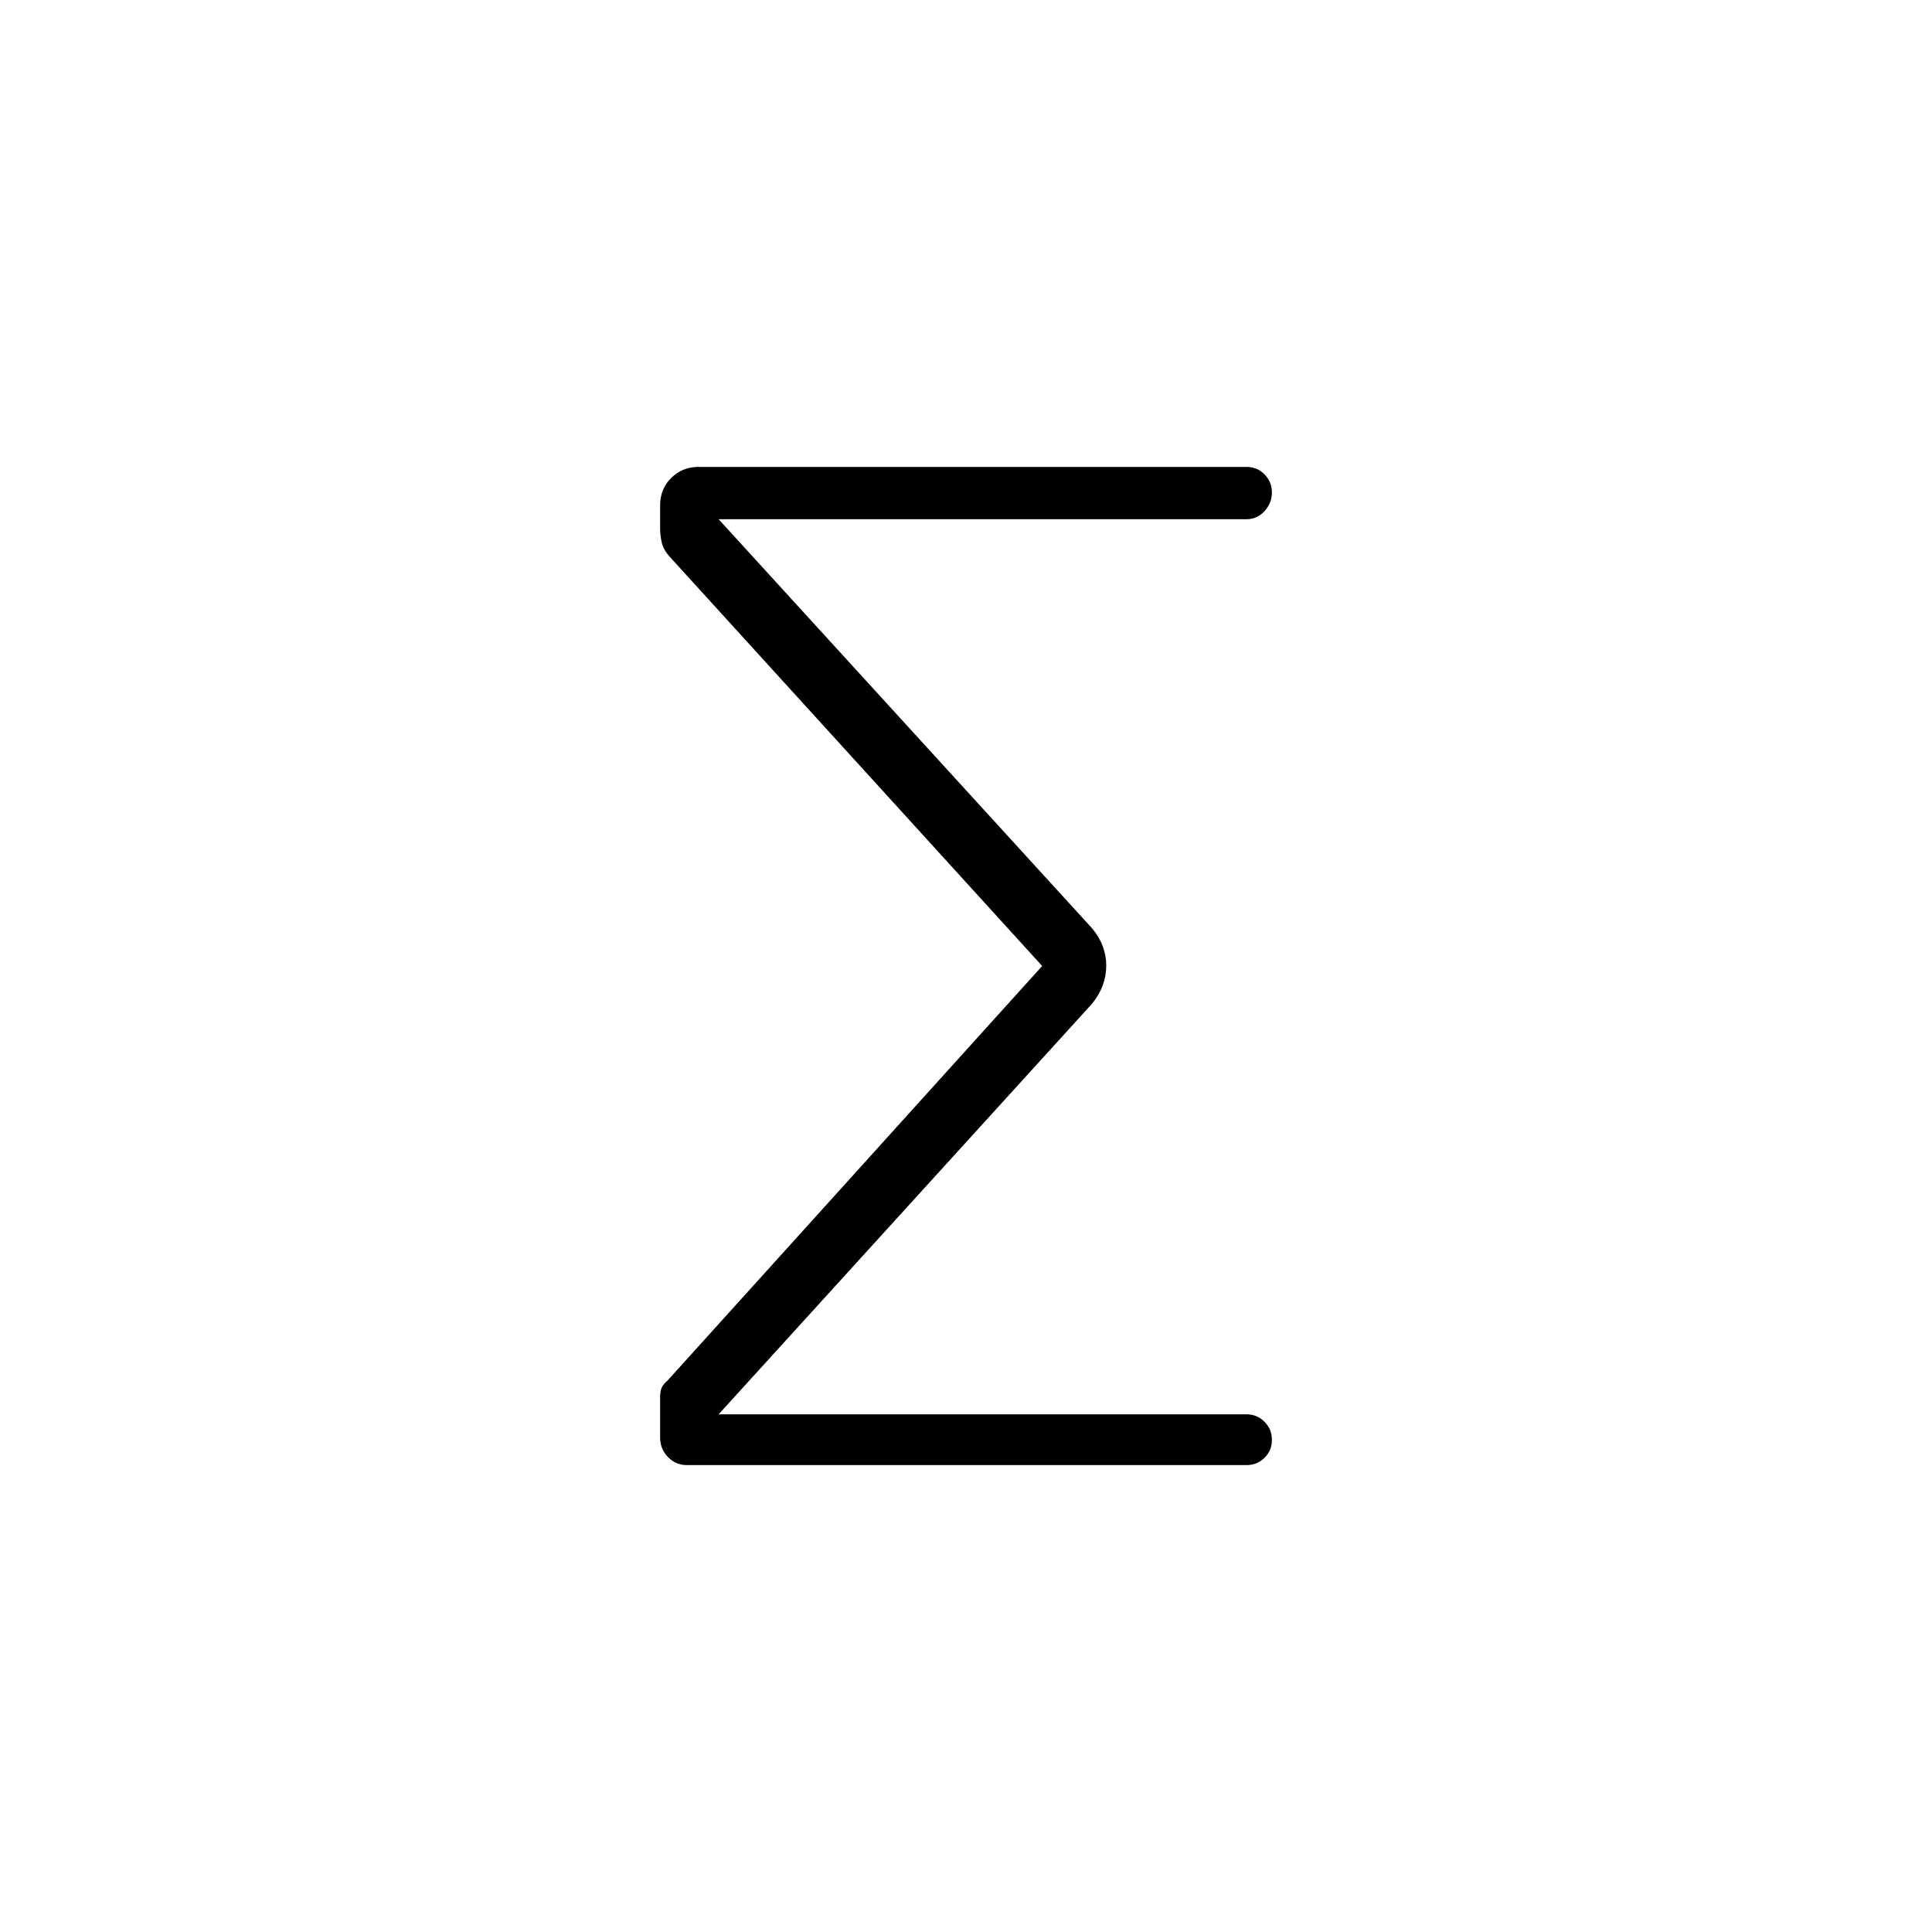 <svg xmlns="http://www.w3.org/2000/svg" height="20" viewBox="0 -960 960 960" width="20"><path d="M517.85-480 332.54-683.62q-2.92-3.33-3.73-6.86-.81-3.53-.81-7.3v-11.06q0-8.18 5.51-13.67 5.5-5.49 13.64-5.49h272.23q5.26 0 8.94 3.71 3.68 3.7 3.68 9 0 5.29-3.68 9.29-3.68 4-8.94 4h-262.3l185.46 203.15q7.15 8.4 7.15 18.7 0 10.3-7.15 19L357.08-257.23h262.3q5.26 0 8.94 3.7 3.68 3.71 3.68 9.01 0 5.29-3.68 8.9-3.68 3.62-8.94 3.62H341.31q-5.51 0-9.41-4.01-3.9-4.02-3.9-9.68v-19.87q0-3.13.8-4.93.81-1.8 2.82-3.43L517.85-480Z"/></svg>